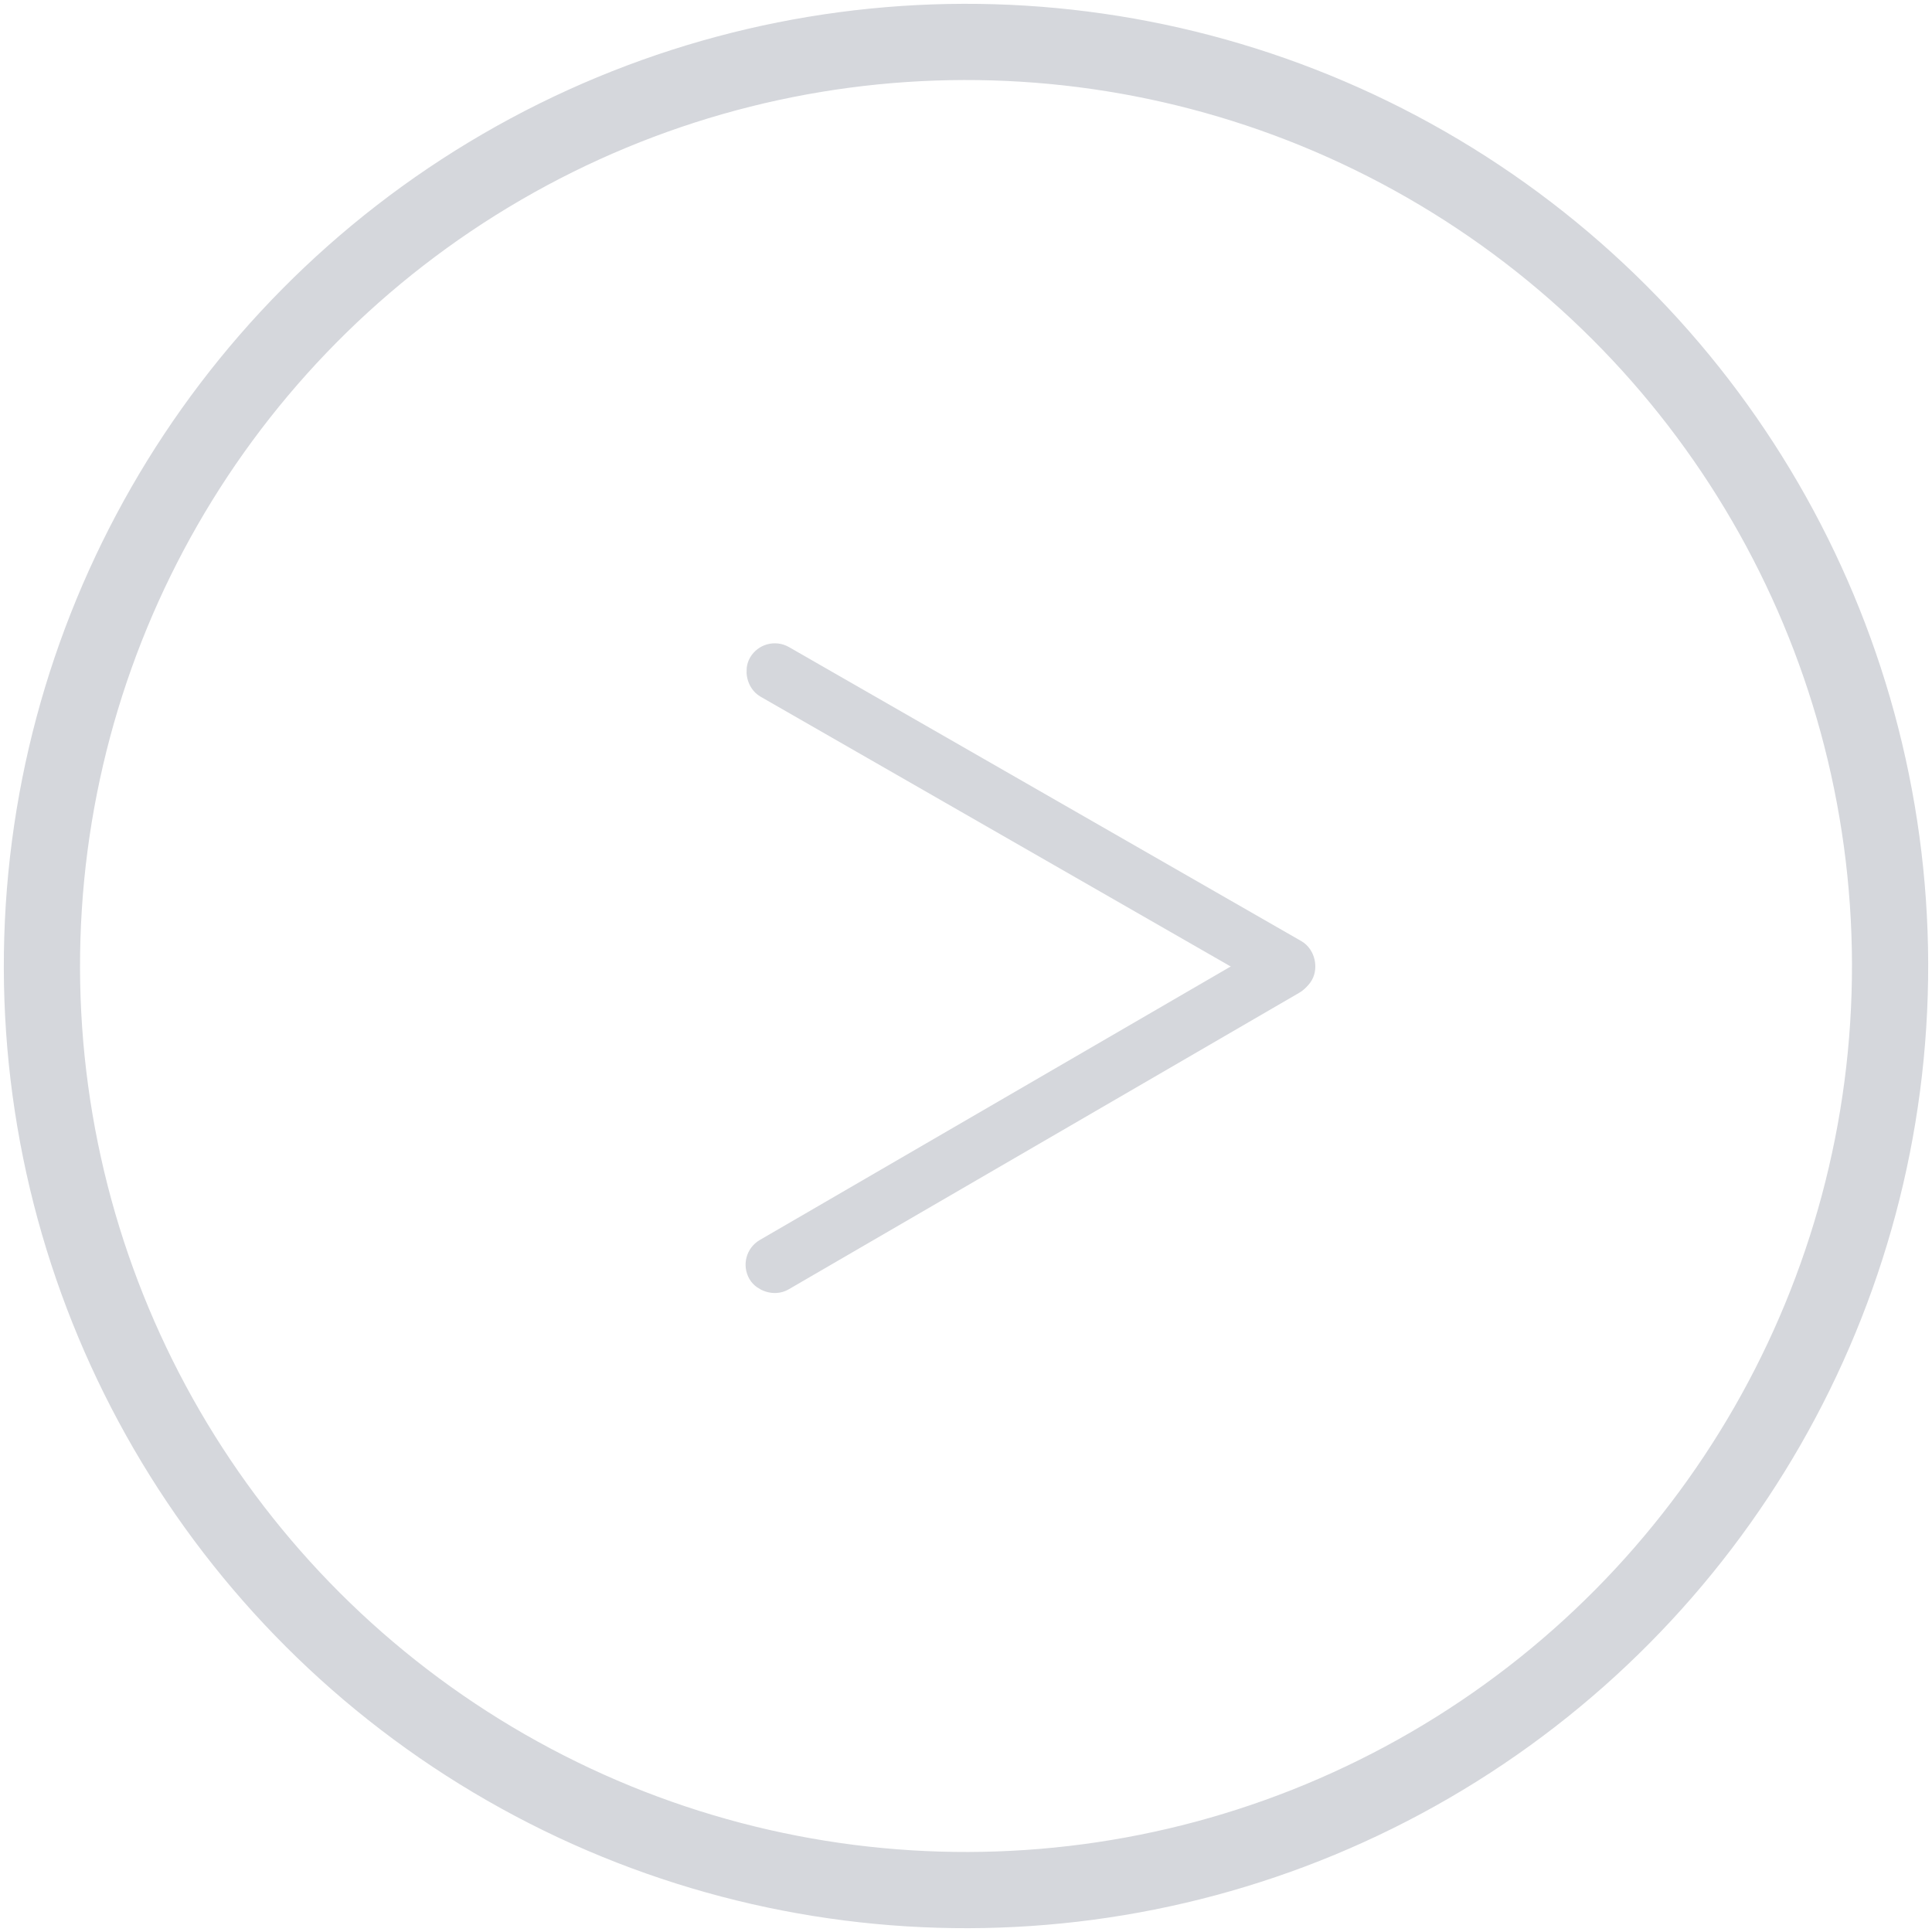 <svg width="507" height="507" viewBox="0 0 507 507" fill="none" xmlns="http://www.w3.org/2000/svg">
<circle cx="253.501" cy="253.501" r="242.5" transform="rotate(179.851 253.501 253.501)" stroke="#D5D7DC" stroke-width="20"/>
<rect x="342.316" y="255.397" width="162.5" height="7.5" rx="3.75" transform="rotate(149.851 342.316 255.397)" fill="#D5D7DC" stroke="#D5D7DC" stroke-width="7.5"/>
<rect x="339.142" y="258.588" width="162.5" height="7.5" rx="3.75" transform="rotate(-150.149 339.142 258.588)" fill="#D5D7DC" stroke="#D5D7DC" stroke-width="7.5"/>
</svg>

